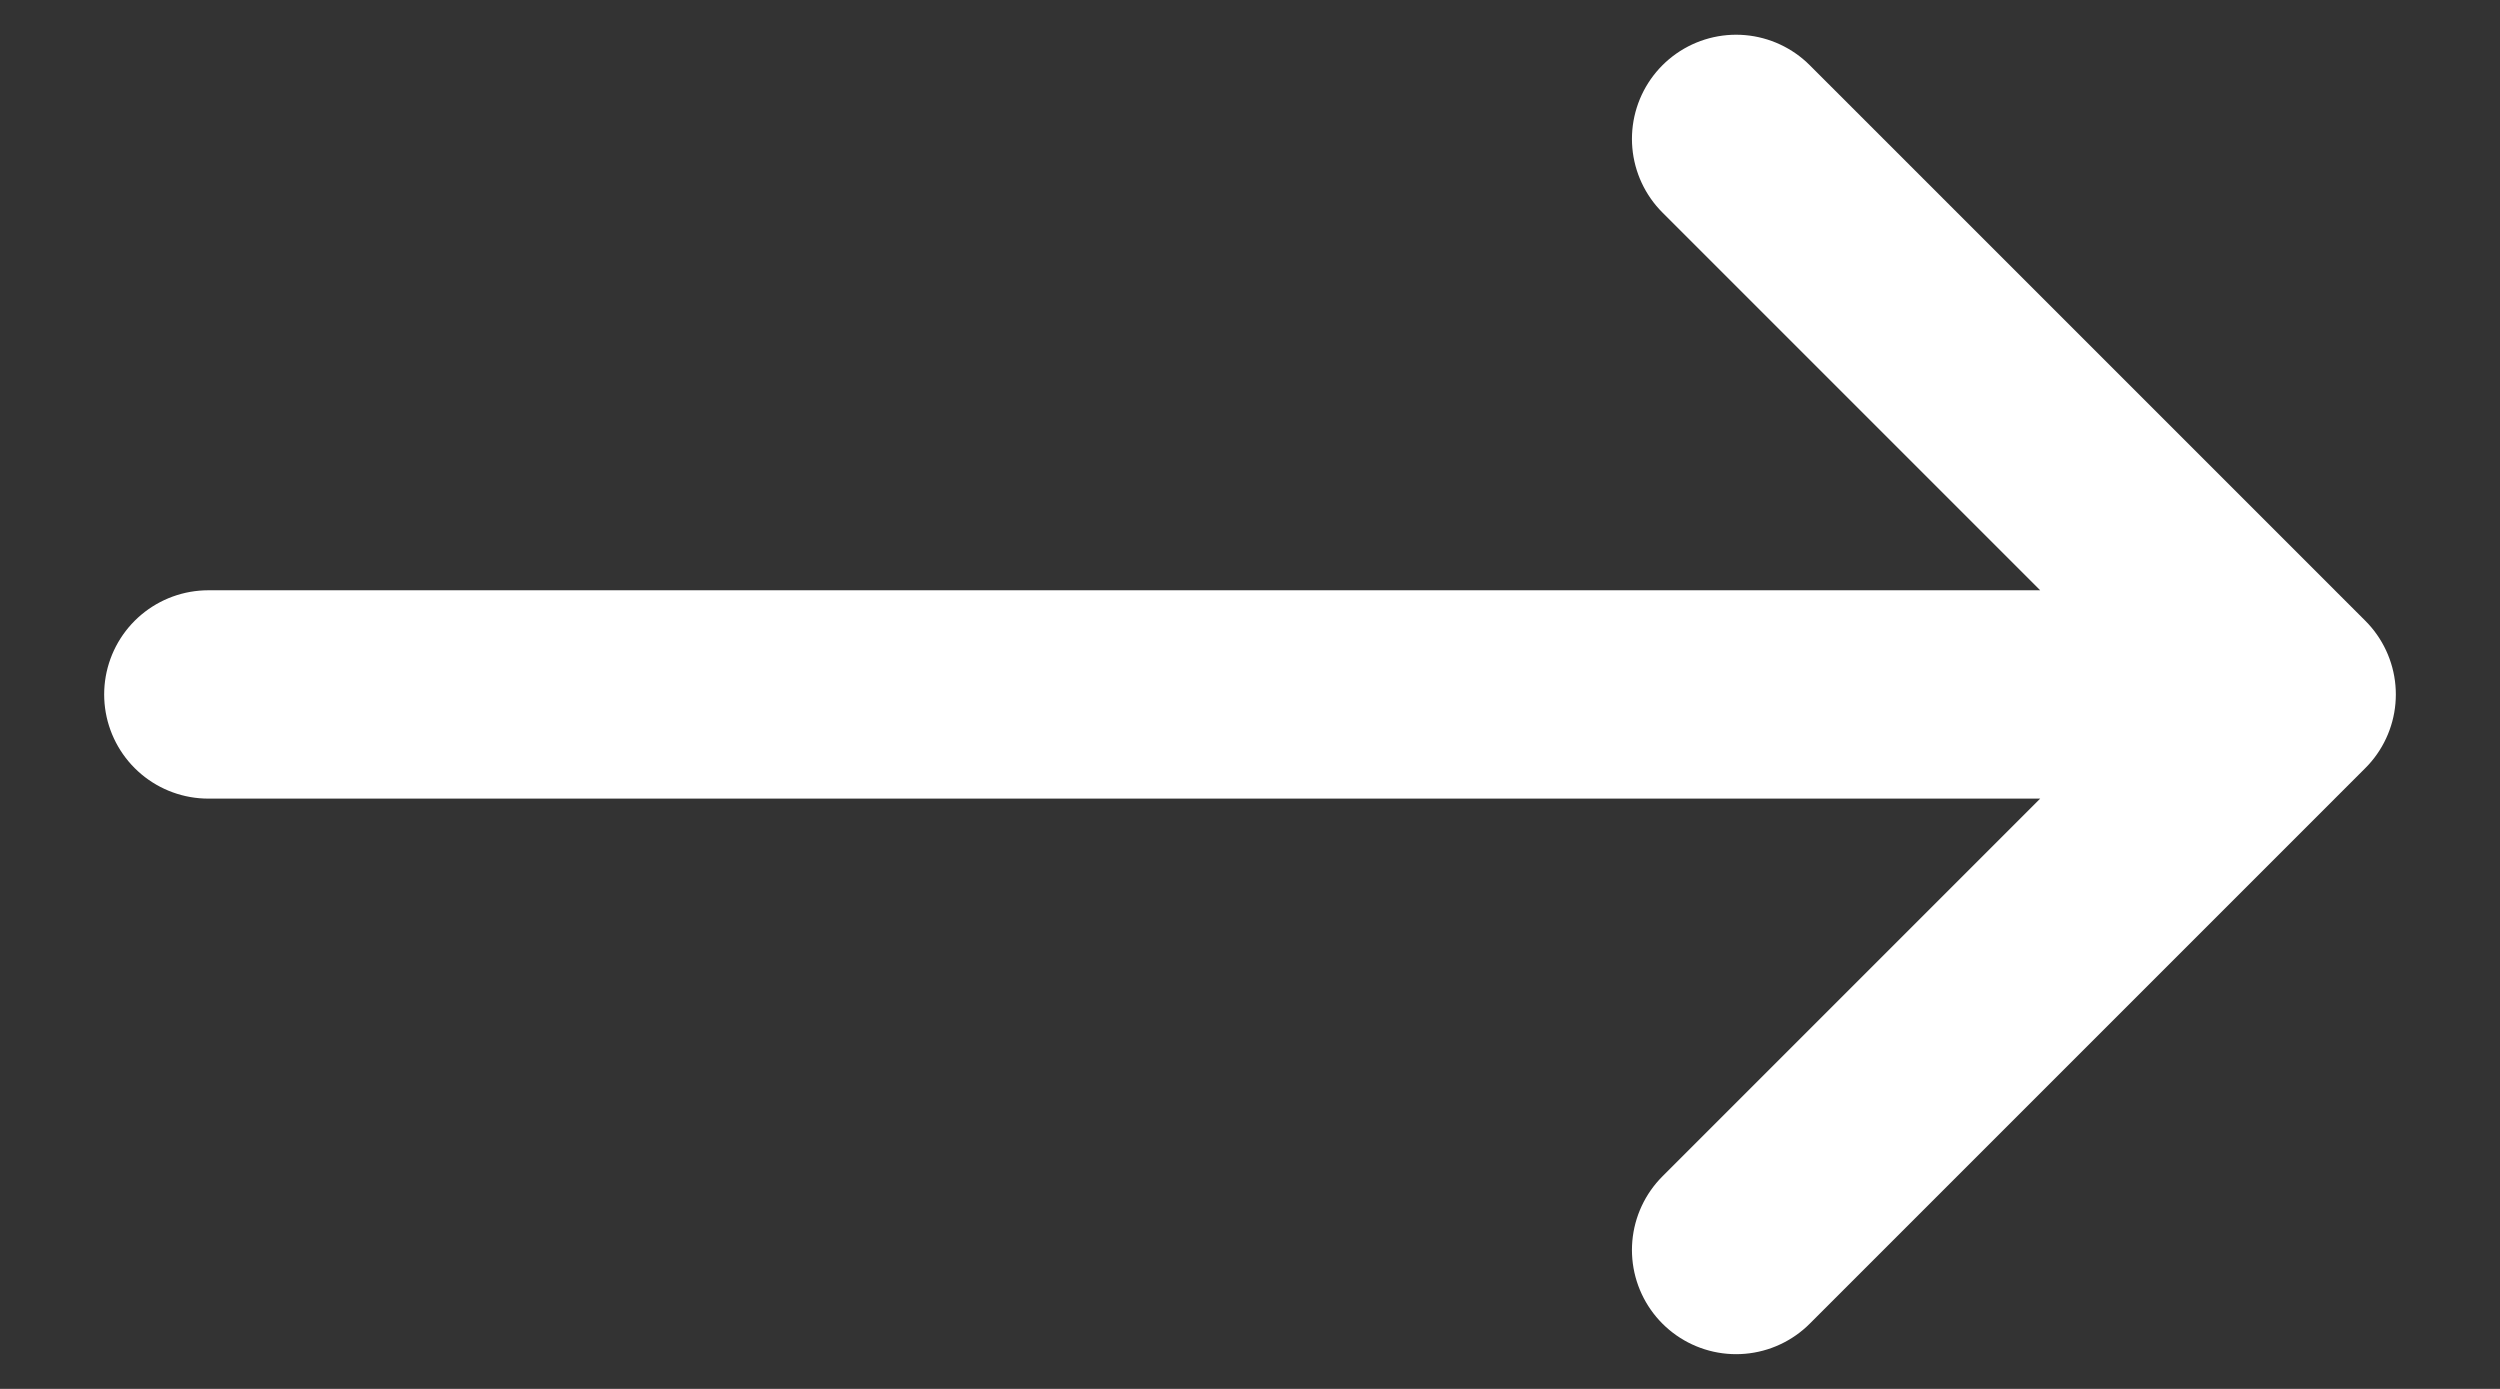 <svg width="18" height="10" viewBox="0 0 18 10" fill="none" xmlns="http://www.w3.org/2000/svg">
<rect x="0" y="0" width="18" height="10" fill="#333333" stroke="none"/>
<path d="M1.5 5L16.5 5M16.5 5L12.5 1M16.5 5L12.5 9" stroke="white" stroke-width="1.5" stroke-linecap="round" stroke-linejoin="round"/>
</svg>
